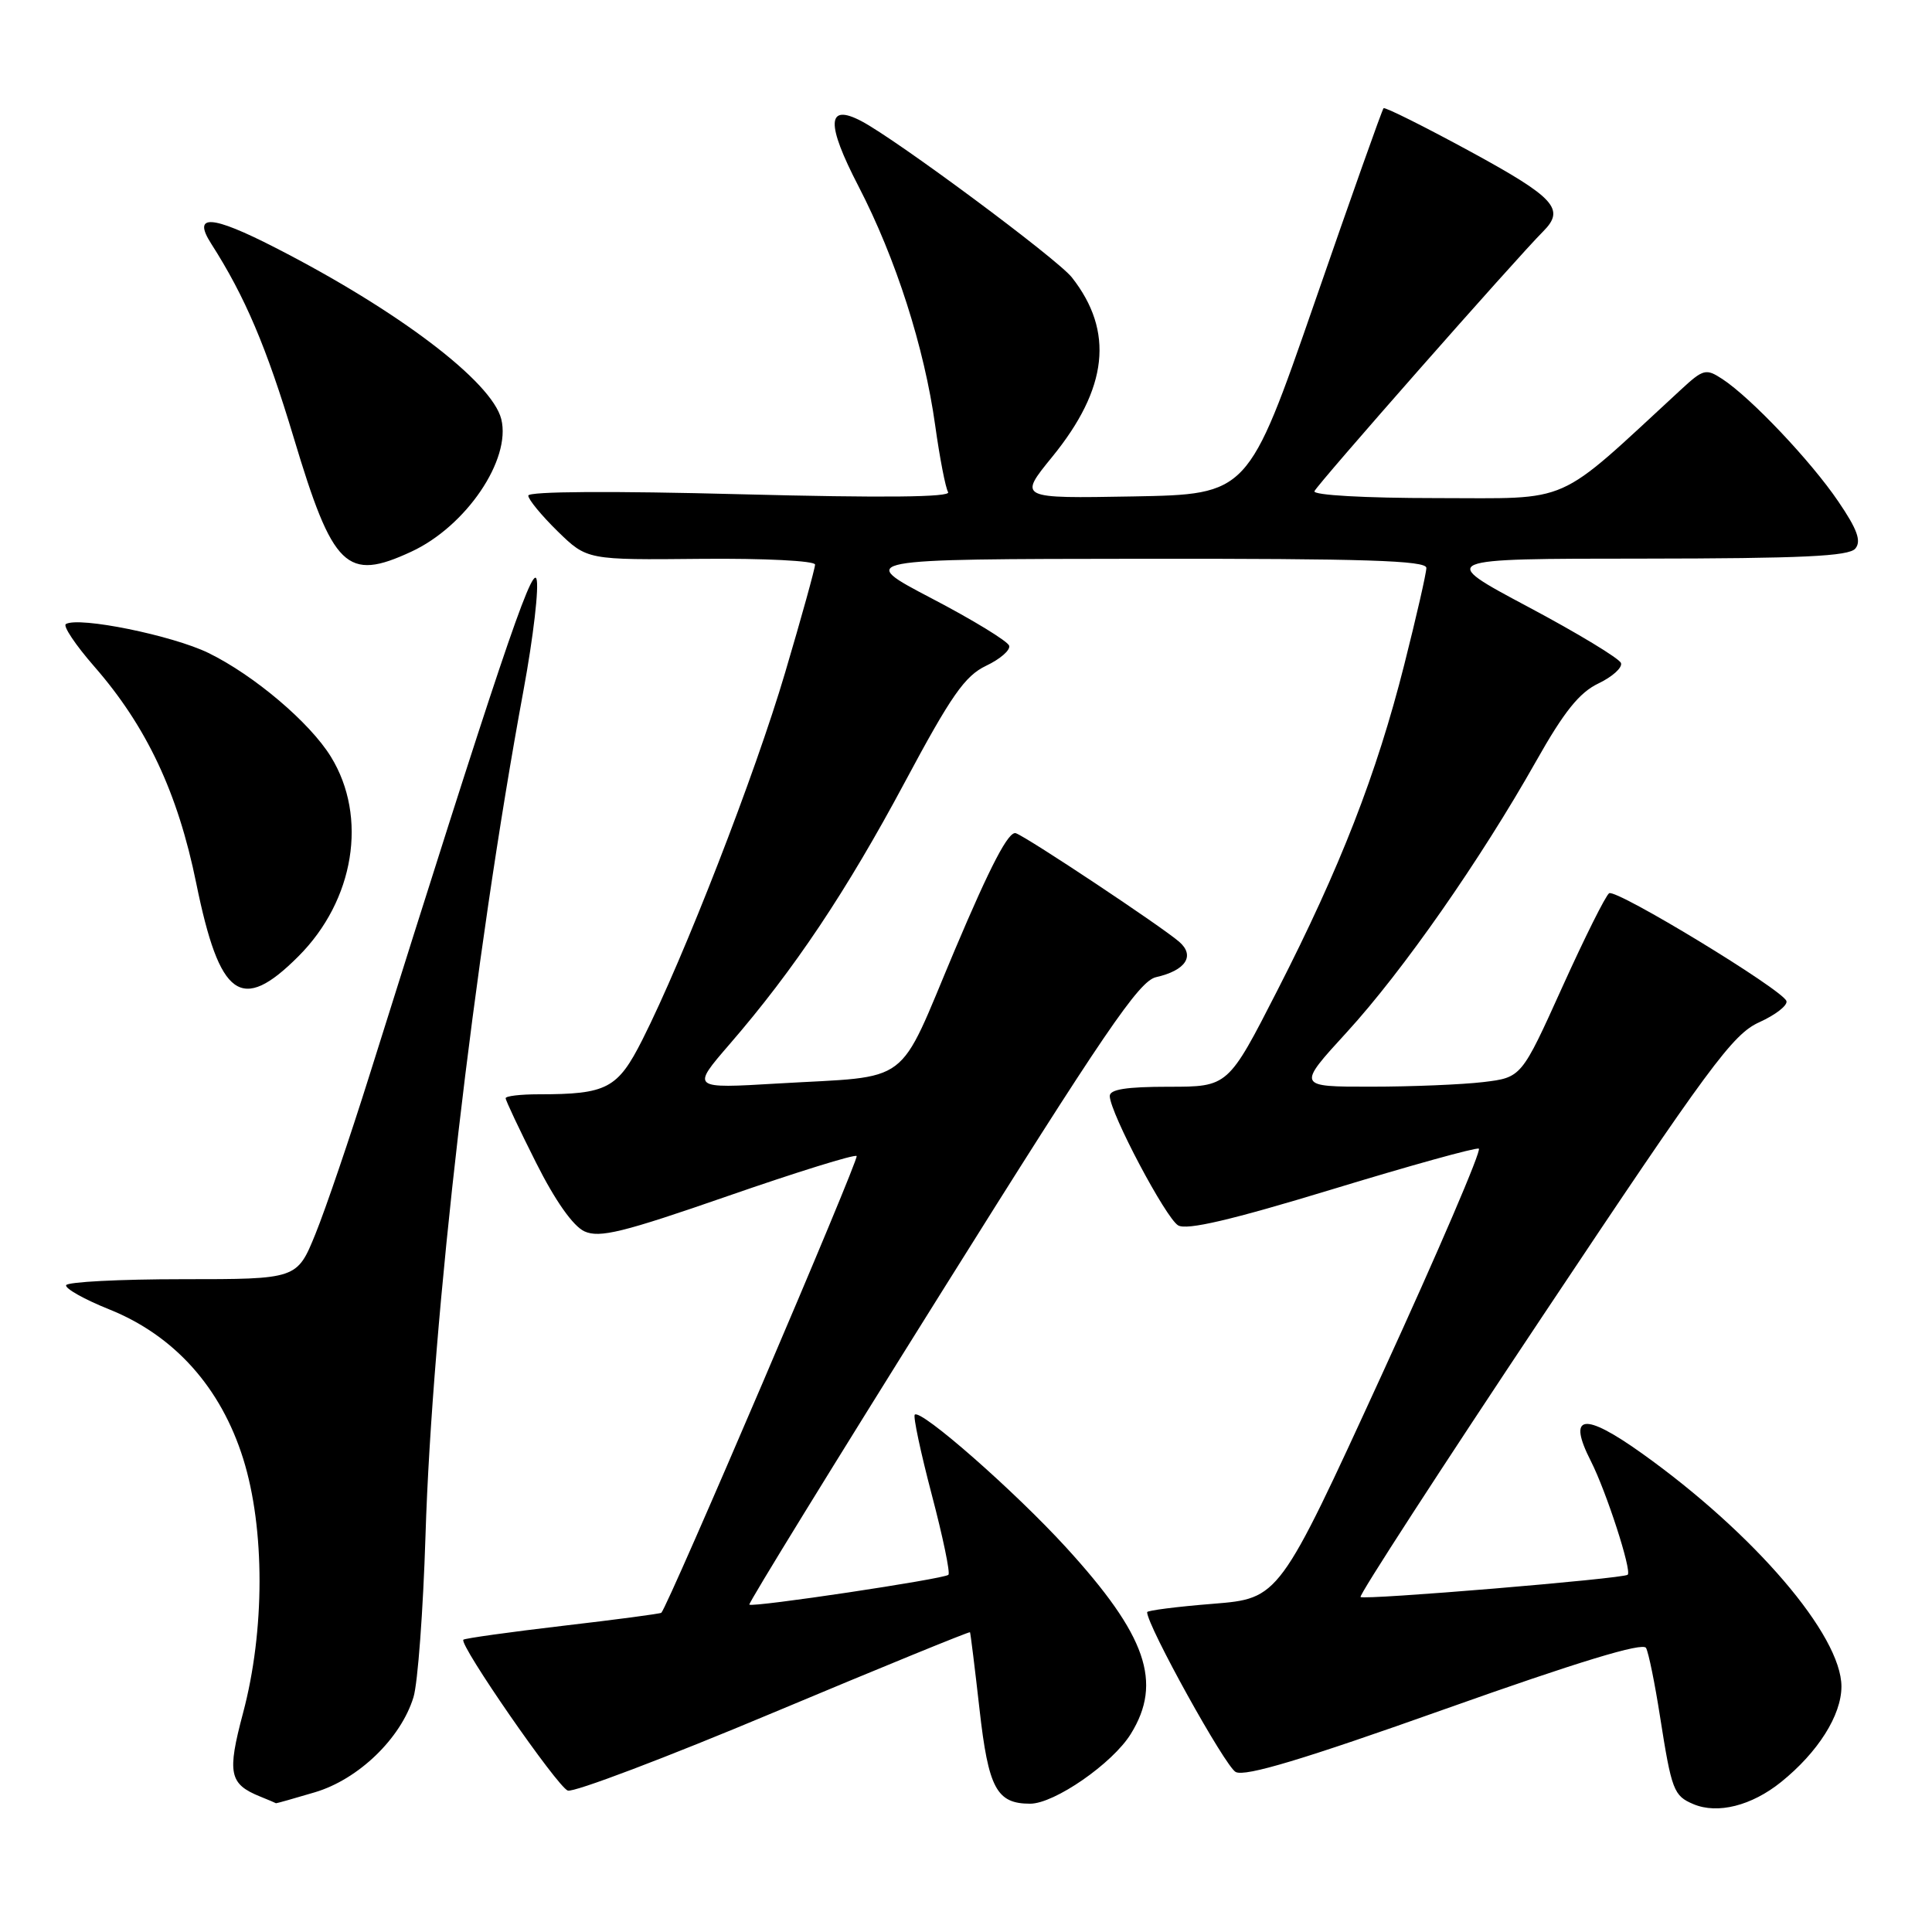 <?xml version="1.0" encoding="UTF-8" standalone="no"?>
<!DOCTYPE svg PUBLIC "-//W3C//DTD SVG 1.1//EN" "http://www.w3.org/Graphics/SVG/1.1/DTD/svg11.dtd" >
<svg xmlns="http://www.w3.org/2000/svg" xmlns:xlink="http://www.w3.org/1999/xlink" version="1.1" viewBox="0 0 256 256">
 <g >
 <path fill="currentColor"
d=" M 236.00 236.13 C 240.89 232.19 244.00 227.28 244.00 223.47 C 244.00 216.69 232.47 203.22 217.58 192.59 C 209.82 187.05 207.63 187.39 210.81 193.63 C 212.84 197.63 216.24 208.10 215.68 208.66 C 215.15 209.18 180.72 212.05 180.28 211.61 C 180.05 211.38 190.96 194.55 204.52 174.21 C 226.53 141.19 229.60 137.03 233.12 135.45 C 235.28 134.47 236.90 133.21 236.71 132.64 C 236.21 131.14 214.19 117.76 213.22 118.36 C 212.77 118.64 209.97 124.25 207.00 130.82 C 201.60 142.77 201.60 142.77 196.55 143.38 C 193.77 143.71 187.08 143.99 181.67 143.99 C 171.84 144.00 171.84 144.00 178.48 136.75 C 185.89 128.65 196.17 113.93 203.56 100.83 C 207.24 94.30 209.28 91.76 211.80 90.56 C 213.64 89.68 214.99 88.47 214.79 87.86 C 214.59 87.26 209.04 83.90 202.46 80.40 C 190.50 74.03 190.50 74.03 217.63 74.02 C 238.78 74.00 244.99 73.71 245.84 72.69 C 246.66 71.70 246.11 70.15 243.58 66.44 C 239.97 61.11 232.01 52.71 228.23 50.23 C 226.04 48.80 225.71 48.88 222.70 51.66 C 205.86 67.19 208.54 66.00 190.36 66.00 C 180.83 66.00 173.97 65.61 174.17 65.09 C 174.47 64.26 200.90 34.24 204.48 30.66 C 207.43 27.71 206.05 26.19 194.83 20.08 C 188.69 16.74 183.51 14.16 183.33 14.34 C 183.14 14.52 179.03 26.11 174.19 40.09 C 165.38 65.50 165.38 65.50 150.16 65.78 C 134.93 66.05 134.93 66.05 139.42 60.54 C 146.82 51.46 147.65 43.91 142.03 36.76 C 140.10 34.31 118.81 18.50 114.14 16.05 C 109.55 13.64 109.43 16.34 113.76 24.69 C 118.71 34.26 122.48 46.03 123.92 56.39 C 124.52 60.69 125.29 64.66 125.63 65.21 C 126.05 65.89 117.00 65.98 98.13 65.49 C 81.05 65.04 70.00 65.11 70.00 65.67 C 70.00 66.18 71.75 68.30 73.89 70.40 C 77.79 74.20 77.79 74.20 92.89 74.05 C 101.27 73.97 108.00 74.31 108.00 74.81 C 108.00 75.30 106.22 81.74 104.04 89.10 C 100.04 102.66 90.65 126.80 85.13 137.75 C 81.84 144.26 80.44 145.00 71.37 145.00 C 68.97 145.00 67.00 145.23 67.00 145.52 C 67.00 145.81 68.81 149.65 71.03 154.06 C 73.57 159.12 75.94 162.47 77.44 163.16 C 79.44 164.07 82.53 163.31 96.44 158.48 C 105.57 155.31 113.26 152.92 113.51 153.18 C 113.88 153.55 88.55 212.78 87.63 213.70 C 87.50 213.83 81.62 214.61 74.57 215.43 C 67.51 216.26 61.58 217.09 61.40 217.27 C 60.78 217.88 73.82 236.72 75.23 237.26 C 75.99 237.55 88.26 232.90 102.50 226.92 C 116.74 220.95 128.45 216.16 128.53 216.28 C 128.60 216.40 129.17 220.99 129.79 226.48 C 130.97 236.97 132.06 239.00 136.50 239.00 C 139.72 239.00 147.43 233.66 149.84 229.75 C 154.07 222.92 151.92 216.71 141.28 205.06 C 134.45 197.58 122.01 186.66 121.21 187.45 C 120.98 187.69 121.99 192.45 123.46 198.04 C 124.93 203.62 125.93 208.41 125.67 208.67 C 125.11 209.22 99.70 213.03 99.29 212.62 C 99.13 212.47 110.60 193.83 124.76 171.21 C 146.36 136.70 150.93 129.99 153.18 129.48 C 157.12 128.59 158.39 126.65 156.25 124.79 C 153.89 122.75 136.30 111.05 134.62 110.41 C 133.67 110.04 131.28 114.61 126.51 125.89 C 118.77 144.24 121.07 142.51 103.04 143.57 C 91.59 144.25 91.59 144.25 96.67 138.37 C 105.22 128.49 112.16 118.10 119.89 103.65 C 126.03 92.17 127.85 89.56 130.66 88.22 C 132.52 87.34 133.90 86.14 133.72 85.56 C 133.55 84.98 128.93 82.15 123.45 79.29 C 113.50 74.08 113.50 74.08 151.25 74.04 C 180.81 74.01 189.00 74.27 189.00 75.25 C 189.00 75.94 187.68 81.71 186.07 88.08 C 182.40 102.60 177.59 114.94 169.25 131.25 C 162.73 144.00 162.73 144.00 154.87 144.00 C 149.22 144.00 147.01 144.35 147.05 145.25 C 147.13 147.54 154.47 161.40 156.11 162.37 C 157.26 163.04 163.11 161.67 176.46 157.61 C 186.76 154.47 195.53 152.03 195.95 152.20 C 196.36 152.36 190.58 165.84 183.10 182.15 C 169.50 211.80 169.50 211.80 160.75 212.51 C 155.94 212.89 152.00 213.40 152.00 213.62 C 152.00 215.41 162.36 234.11 163.74 234.80 C 165.01 235.45 172.74 233.12 191.50 226.45 C 209.16 220.18 217.70 217.58 218.11 218.36 C 218.45 218.99 219.28 223.07 219.96 227.44 C 221.50 237.25 221.77 237.95 224.39 239.06 C 227.59 240.41 232.10 239.27 236.00 236.13 Z  M 41.71 237.49 C 47.49 235.78 53.12 230.35 54.79 224.88 C 55.36 223.02 56.07 213.40 56.38 203.50 C 57.26 174.83 62.81 126.91 69.36 91.51 C 70.68 84.36 71.45 77.69 71.08 76.69 C 70.45 74.99 65.95 88.37 48.95 142.50 C 46.36 150.75 43.14 160.20 41.80 163.50 C 39.36 169.50 39.36 169.50 24.19 169.50 C 15.85 169.50 8.90 169.86 8.76 170.30 C 8.62 170.74 11.20 172.19 14.50 173.51 C 23.11 176.97 29.27 183.85 32.23 193.31 C 35.12 202.55 35.11 216.10 32.20 227.00 C 30.08 234.97 30.37 236.39 34.47 238.05 C 35.58 238.50 36.53 238.90 36.57 238.94 C 36.61 238.97 38.92 238.32 41.71 237.49 Z  M 39.54 126.72 C 46.96 119.30 48.76 108.26 43.85 100.28 C 41.07 95.75 33.66 89.47 27.62 86.52 C 22.83 84.19 10.45 81.67 8.73 82.69 C 8.31 82.93 10.00 85.46 12.48 88.30 C 19.41 96.23 23.56 105.03 26.00 117.02 C 29.11 132.27 31.96 134.31 39.54 126.72 Z  M 54.50 73.10 C 61.76 69.74 67.76 60.89 66.42 55.53 C 65.17 50.57 52.76 41.15 36.48 32.82 C 28.00 28.47 25.44 28.32 27.99 32.30 C 32.47 39.30 35.30 45.96 38.92 58.00 C 44.12 75.33 45.92 77.08 54.50 73.10 Z "/>
</g>
</svg>